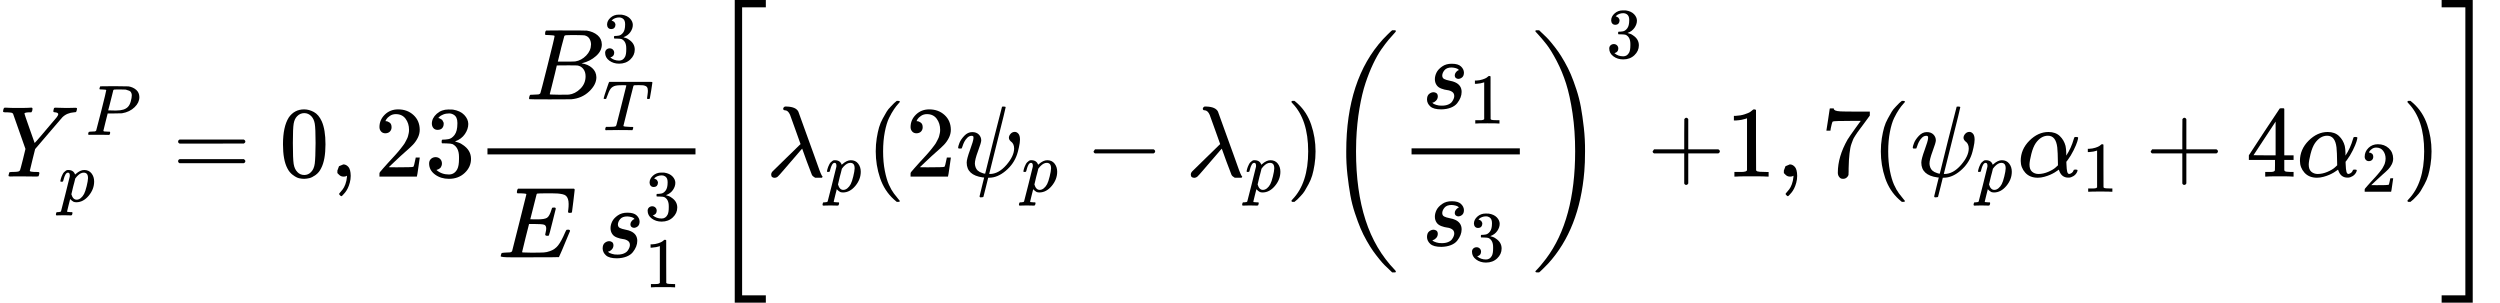 <svg xmlns="http://www.w3.org/2000/svg" width="448.232" height="54.28" viewBox="0 -1749.5 24764.7 2999" xmlns:xlink="http://www.w3.org/1999/xlink"><defs><path id="o" d="M269-1249v2999h308v-73H342v-2853h235v-73H269z"/><path id="a" d="M66 637H49q-5 0-10 1t-7 3-2 6 3 17 9 18q2 1 14 1 48-3 109-3 123 0 141 3h10q6-6 6-9t-2-18q-4-13-10-19h-12q-56 0-56-13 0-5 50-147t51-144l3 3q4 4 12 13t21 24 32 37 43 51q92 107 107 126t16 31q0 16-32 19-17 0-17 10 0 2 2 14 3 15 5 18t14 4q2 0 29-1t79-2q27 0 56 1t33 1q17 0 17-9 0-4-3-16t-5-14q-2-6-21-6-72-5-117-50-9-9-140-163L348 273l-26-104Q295 62 295 57q0-11 68-11 16 0 21-1t6-10q0-2-2-12-4-17-6-19t-16-3h-42q-37 0-92 1h-94q-32 0-36-1-18 0-18 8 0 5 3 15l2 6q1 3 1 5t1 4 2 3 3 2 5 1 6 0 9 1 13 0q39 1 51 4t18 13q3 5 29 108l25 103-123 349-2 2-2 2q-1 1-3 2t-4 2-5 2-8 1-9 1-13 1-17 1z"/><path id="c" d="M23 287q1 3 2 8t5 22 10 31 15 33 20 30 26 22 33 9q75 0 96-64l10 9q62 55 118 55 65 0 102-47t37-114q0-108-76-199T249-10q-22 0-39 6-11 5-23 15t-19 17l-7 8q-1-1-22-87t-21-87q0-6 8-7t37-3h25q6-7 6-9t-3-18q-3-12-6-15t-13-4h-11q-9 0-34 1t-62 1q-70 0-89-2h-8q-7 7-7 11 2 27 13 35h20q34 1 39 12 3 6 61 239t61 247q1 5 1 14 0 41-25 41-22 0-37-28t-23-61-12-36q-2-2-16-2H29q-6 6-6 9zm155-185q22-76 74-76 30 0 58 23t46 58q18 34 36 108t19 110v6q0 74-61 74-11 0-22-3t-22-9-20-13-17-15-15-15-11-14-8-10l-3-4q0-1-3-14t-11-44-14-52q-26-106-26-110z"/><path id="d" d="M56 347q0 13 14 20h637q15-8 15-20 0-11-14-19l-318-1H72q-16 5-16 20zm0-194q0 15 16 20h636q14-10 14-20 0-13-15-20H70q-14 7-14 20z"/><path id="e" d="M96 585q56 81 153 81 48 0 96-26t78-92q37-83 37-228 0-155-43-237-20-42-55-67t-61-31-51-7q-26 0-52 6t-61 32-55 67q-43 82-43 237 0 174 57 265zm225 12q-30 32-71 32-42 0-72-32-25-26-33-72t-8-192q0-158 8-208t36-79q28-30 69-30 40 0 68 30 29 30 36 84t8 203q0 145-8 191t-33 73z"/><path id="f" d="M78 35v25l16 43 43 18q28 0 50-25t23-88q0-35-9-68t-21-57-26-41-24-27-13-9q-4 0-13 9t-9 13q0 4 11 16t25 30 26 50 16 73V9l-1-1q-2-1-5-2t-6-3-9-2-12-1q-27 0-44 17z"/><path id="g" d="M109 429q-27 0-43 18t-16 44q0 71 53 123t132 52q91 0 152-56t62-145q0-43-20-82t-48-68-80-74q-36-31-100-92l-59-56 76-1q157 0 167 5 7 2 24 89v3h40v-3q-1-3-13-91T421 3V0H50v31q0 7 6 15t30 35q29 32 50 56 9 10 34 37t34 37 29 33 28 34 23 30 21 32 15 29 13 32 7 30 3 33q0 63-34 109t-97 46q-33 0-58-17t-35-33-10-19q0-1 5-1 18 0 37-14t19-46q0-25-16-42t-45-18z"/><path id="h" d="M127 463q-27 0-42 17t-16 44q0 55 48 98t116 43q35 0 44-1 74-12 113-53t40-89q0-52-34-101t-94-71l-3-2q0-1 9-3t29-9 38-21q82-53 82-140 0-79-62-138T238-22q-80 0-138 43T42 130q0 28 18 45t45 18q28 0 46-18t18-45q0-11-3-20t-7-16-11-12-12-8-10-4-8-3l-4-1q51-45 124-45 55 0 83 53 17 33 17 101v20q0 95-64 127-15 6-61 7l-42 1-3 2q-2 3-2 16 0 18 8 18 28 0 58 5 34 5 62 42t28 112v8q0 57-35 79-22 14-47 14-32 0-59-11t-38-23-11-12h3q3-1 8-2t10-5 12-7 10-11 8-15 3-20q0-22-14-39t-45-18z"/><path id="i" d="M231 637q-27 0-32 1t-5 11q0 27 11 33 1 1 130 1 259 0 273-2 63-10 105-45t43-92q0-64-58-115t-133-69l-10-3q64-9 105-46t42-92q0-73-72-141T453 1q-7-1-211-1Q42 0 39 2q-4 3-4 8 0 7 2 14 5 19 10 21 4 1 15 1h6q27 0 60 3 14 3 19 12 3 4 72 278t69 289q0 7-57 9zm418-93q0 30-15 56t-49 34q-7 2-92 3h-42q-22 0-35-1h-13q-15-1-19-10-2-4-32-120 0-3-1-6l-31-126h81q81 0 93 2 60 10 107 58t48 110zm-54-315q0 44-23 73t-60 34q-6 1-83 1-118 0-119-1 0-2-17-73t-35-141l-18-70q0-4 12-4t81-2q89 0 96 1 62 7 114 58t52 124z"/><path id="j" d="M40 437q-19 0-19 8 0 5 16 56t34 101l17 49q5 18 13 26h558q32 0 38-1t7-9q0-6-17-114t-19-109q0-7-19-7h-12q-3 0-6 5l-2 3q0 6 6 45t6 61q0 35-13 53t-55 25q-5 1-58 2-46 0-58-1t-18-8q-1-1-71-279T298 60q0-12 88-14 32 0 41-1t9-9q0-5-3-14-4-18-9-21l-2-1h-7q-5 0-52 1T228 2Q99 2 64 0H49q-6 6-6 9t2 18q4 13 10 19h39q80 0 95 9 1 1 2 1 5 3 10 20t40 157q17 68 28 111 70 275 70 281 0 5-29 5h-31q-67 0-88-6-45-10-70-41T67 467q-7-22-10-26t-14-4h-3z"/><path id="k" d="M492 213q-20 0-20 13 0 4 5 24t5 35q0 31-21 38t-97 7h-52q-1-2-35-138T243 52q0-4 11-4t80-2q94 0 124 2t60 13q49 16 81 56t71 131q10 22 13 24 7 2 15 2 20 0 20-13Q613 7 608 2q-3-2-286-2H133Q31 0 31 11q0 2 3 14 4 16 8 18t23 3q27 0 60 3 14 3 19 12 2 5 71 281t70 280q0 7-4 7-8 3-53 5h-31q-6 6-6 8t2 17q4 17 10 21h554q7-4 7-11 0-5-13-112t-14-110q-2-7-20-7h-12q-7 5-7 13l3 23q3 24 3 52 0 30-7 50t-19 31-35 16-47 7-64 2h-47q-88-1-93-3-4-2-6-9-1-3-31-123t-31-122q23-1 48-1h26q66 0 91 15t45 81q4 16 6 18t17 3h8q3 0 5-1t2-1 2-4 3-4l-33-132q-33-133-36-135-3-3-16-3z"/><path id="m" d="M131 289q0 32 16 65t56 61 97 27q62 0 90-27t29-60q0-32-17-47t-38-16q-13 0-24 8t-12 26q0 16 9 28t17 18 13 6q1 0 1 1 0 3-7 9t-25 11-39 6q-48 0-70-26t-23-53q0-25 19-35t55-17 52-15q66-29 66-96 0-28-11-56t-33-56-63-44-94-17q-77 0-109 29T53 87q0 39 21 56t44 17q15 0 28-9t14-31q0-26-18-44t-31-18q-2-1-3-1t-1-2q1-3 8-8t31-13 55-7q36 0 62 11t38 28 17 31 5 25q0 28-21 42t-48 17-59 15-47 35q-17 25-17 58z"/><path id="n" d="m213 578-13-5q-14-5-40-10t-58-7H83v46h19q47 2 87 15t56 24 28 22q2 3 12 3 9 0 17-6V361l1-300q7-7 12-9t24-4 62-2h26V0h-11q-21 3-159 3-136 0-157-3H88v46h64q16 0 25 1t16 3 8 2 6 5 6 4v517z"/><path id="b" d="M287 628q0 7-57 9-24 0-31 1t-7 10q0 1 2 11 6 20 9 22t194 2q190-1 203-3 64-11 107-49t44-101q0-77-66-141-69-68-178-86-7-1-105-2h-95l-30-119Q247 66 247 59q0-4 1-5t7-4 17-2 33-2h31q6-9 6-11 0-16-7-30-5-5-16-5-3 0-37 1T182 2H87Q54 2 51 1 33 1 33 11q0 2 3 14 4 16 8 18t23 3q27 0 60 3 14 3 19 12 3 4 72 278t69 289zm358-74q0 13-2 21t-9 22-25 22-49 16q-7 1-80 2h-35q-18 0-29-1t-12 0q-13-1-18-9-2-6-19-77t-35-138-18-68q0-2 81-2h35q112 0 160 50 27 27 41 79t14 83z"/><path id="p" d="M166 673q0 12 17 21h19q90-3 114-50 6-15 57-158t101-279 50-140q7-20 13-33t9-19 5-9 4-4 1-4-6-9h-68q-25 14-32 29t-51 134l-45 125-14-15q-13-16-47-55t-57-66q-25-29-62-72-51-60-63-70T83-12q-36 0-36 32 0 17 14 32t138 135q30 29 67 65t55 54l17 16q0 1-50 140t-54 150q-20 45-51 45-17 0-17 16z"/><path id="q" d="M94 250q0 69 10 131t23 107 37 88 38 67 42 52 33 34 25 21h17q14 0 14-9 0-3-17-21t-41-53-49-86-42-138-17-193 17-192 41-139 49-86 42-53 17-21q0-9-15-9h-16l-28 24q-94 85-137 212T94 250z"/><path id="r" d="M161 441q41 0 65-24t24-59q0-20-32-106t-31-125q3-42 27-66 21-18 43-24 18-8 31-8h1l82 331q84 331 85 332 3 2 16 2 20 0 20-7 0-9-81-331-82-328-82-329t6-1q86 0 163 88t78 164q0 24-8 41t-18 24-18 18-8 23q0 21 17 40t42 19q19 0 35-18t16-59q0-29-11-78t-18-68q-32-95-113-163T329-11h-10l-23-93q-24-94-24-95-2-6-20-6h-13q-6 6-6 8 0 5 23 95t23 93q-7 1-14 1-159 22-159 147 0 35 33 125t34 115v14q0 3-4 7t-11 4h-4q-23 0-42-19t-30-41-17-42-8-22q-2-2-16-2H27q-6 6-6 9 0 12 13 46t48 71 79 37z"/><path id="s" d="M84 237v13l14 20h581q15-8 15-20t-15-20H98q-14 7-14 20z"/><path id="t" d="m60 749 4 1h22l28-24q94-85 137-212t43-264q0-68-10-131T261 12t-37-88-38-67-41-51-32-33-23-19l-4-4H63q-3 0-5 3t-3 9q1 1 11 13Q221-64 221 250T66 725q-10 12-11 13 0 8 5 11z"/><path id="u" d="M701-940q0-3-6-9h-31q-2 2-28 27t-45 43-54 61-62 81-63 101-62 125-55 149-45 176-29 203-12 234q0 711 364 1110 23 25 43 44t33 32 15 13h31q6-6 6-9 0-5-20-26t-52-59-72-95-81-143-76-191-60-252-32-316q-2-38-2-109 0-389 94-680t290-494q11-12 11-16z"/><path id="v" d="M34 1438q0 8 3 10t13 2h21q2-2 28-27t45-43 54-61 62-81 63-101 62-124 55-149 45-176 29-203 12-234q0-117-7-198-47-572-357-913-23-25-43-44t-33-32-15-13H56q-13 0-17 2t-5 10q54 54 106 124Q428-430 428 251q0 202-26 377t-64 294-93 224-100 163-99 116l-4 4q-2 2-3 4t-3 3l-2 2z"/><path id="w" d="M56 237v13l14 20h299v150l1 150q10 13 19 13 13 0 20-15V270h298q15-8 15-20t-15-20H409V-68q-8-14-18-14h-4q-12 0-18 14v298H70q-14 7-14 20z"/><path id="x" d="M55 458q1 2 17 109l16 107q0 2 20 2h20v-4q0-10 15-17t52-9 169-2h121v-39l-68-93-30-40q-21-28-27-37t-21-32-20-36-14-37-13-46-8-54-6-68-3-82V52q0-14-1-24v-9q-4-17-19-29t-34-12q-11 0-21 3T179 0t-11 40q0 158 97 328 20 32 84 121l46 63h-93q-174 0-183-6-6-3-11-24t-10-43l-3-21v-3H55v3z"/><path id="y" d="M34 156q0 114 86 200t189 86q70 0 112-40t57-98q6-29 7-67v-29q49 74 75 166 4 14 6 16t16 3q21 0 21-8 0-9-9-39t-36-85-61-100l-11-14 1-24q2-56 8-76t19-21q14 2 26 11t17 23q2 7 5 8t15 2q20 0 20-8 0-6-6-19-12-24-35-38t-44-15h-7q-67 0-91 72l-3 7-11-8q-10-8-30-20t-45-23-58-20-64-9q-79 0-124 50T34 156zM208 26q49 0 98 21t73 43l24 22q-2 143-7 178-14 115-92 115-69 0-121-73-27-40-44-108t-18-104q0-49 25-71t62-23z"/><path id="z" d="M462 0q-18 3-129 3-116 0-134-3h-9v46h58q7 0 17 2t14 5 7 8q1 2 1 54v50H28v46l151 231q153 232 155 233 2 2 21 2h18l6-6V211h92v-46h-92V66q0-7 6-12 8-7 57-8h29V0h-9zM293 211v334L74 212l109-1h110z"/><path id="A" d="M5 1677v73h308v-2999H5v73h235v2853H5z"/></defs><g data-mml-node="math" stroke="currentColor" fill="currentColor" stroke-width="0"><g data-mml-node="msubsup"><use xlink:href="#a" data-mml-node="mi" transform="scale(1 -1)"/><use xlink:href="#b" data-mml-node="mi" transform="matrix(.707 0 0 -.707 849.4 -413)"/><g data-mml-node="TeXAtom"><use xlink:href="#c" data-mml-node="mi" transform="matrix(.707 0 0 -.707 581 247)"/></g></g><use xlink:href="#d" data-mml-node="mo" transform="matrix(1 0 0 -1 1708.2 0)"/><use xlink:href="#e" data-mml-node="mn" transform="matrix(1 0 0 -1 2764 0)"/><use xlink:href="#f" data-mml-node="mo" transform="matrix(1 0 0 -1 3264 0)"/><g data-mml-node="mn" transform="matrix(1 0 0 -1 3708.7 0)"><use xlink:href="#g"/><use xlink:href="#h" transform="translate(500)"/></g><g data-mml-node="mfrac"><g data-mml-node="msubsup"><use xlink:href="#i" data-mml-node="mi" transform="matrix(1 0 0 -1 5205.6 -765.1)"/><use xlink:href="#h" data-mml-node="mn" transform="matrix(.707 0 0 -.707 5964.6 -1134.3)"/><g data-mml-node="TeXAtom"><use xlink:href="#j" data-mml-node="mi" transform="matrix(.707 0 0 -.707 5964.6 -460)"/></g></g><g data-mml-node="mrow"><use xlink:href="#k" data-mml-node="mi" transform="matrix(1 0 0 -1 4928.7 799.4)"/><use xlink:href="#l" data-mml-node="mtext" transform="matrix(1 0 0 -1 5666.7 799.4)"/><g data-mml-node="msubsup"><use xlink:href="#m" data-mml-node="mi" transform="matrix(1 0 0 -1 5916.7 799.4)"/><use xlink:href="#h" data-mml-node="mn" transform="matrix(.707 0 0 -.707 6385.7 430.2)"/><g data-mml-node="TeXAtom"><use xlink:href="#n" data-mml-node="mn" transform="matrix(.707 0 0 -.707 6385.7 1096.7)"/></g></g></g><path stroke="none" d="M4828.7-220h2060.6v-60H4828.7z"/></g><g data-mml-node="mrow"><use xlink:href="#o" data-mml-node="mo" transform="matrix(1 0 0 -1 7009.2 0)"/><g data-mml-node="msub"><use xlink:href="#p" data-mml-node="mi" transform="matrix(1 0 0 -1 7592.2 0)"/><g data-mml-node="TeXAtom"><use xlink:href="#c" data-mml-node="mi" transform="matrix(.707 0 0 -.707 8175.2 150)"/></g></g><use xlink:href="#q" data-mml-node="mo" transform="matrix(1 0 0 -1 8580.9 0)"/><use xlink:href="#g" data-mml-node="mn" transform="matrix(1 0 0 -1 8969.9 0)"/><g data-mml-node="msub"><use xlink:href="#r" data-mml-node="mi" transform="matrix(1 0 0 -1 9469.9 0)"/><g data-mml-node="TeXAtom"><use xlink:href="#c" data-mml-node="mi" transform="matrix(.707 0 0 -.707 10120.9 150)"/></g></g><use xlink:href="#s" data-mml-node="mo" transform="matrix(1 0 0 -1 10748.8 0)"/><g data-mml-node="msub"><use xlink:href="#p" data-mml-node="mi" transform="matrix(1 0 0 -1 11749 0)"/><g data-mml-node="TeXAtom"><use xlink:href="#c" data-mml-node="mi" transform="matrix(.707 0 0 -.707 12332 150)"/></g></g><use xlink:href="#t" data-mml-node="mo" transform="matrix(1 0 0 -1 12737.7 0)"/><g data-mml-node="msup"><g data-mml-node="mrow"><use xlink:href="#u" data-mml-node="mo" transform="matrix(1 0 0 -1 13126.7 0)"/><g data-mml-node="mfrac"><g data-mml-node="msub"><use xlink:href="#m" data-mml-node="mi" transform="matrix(1 0 0 -1 14082.7 -676)"/><g data-mml-node="TeXAtom"><use xlink:href="#n" data-mml-node="mn" transform="matrix(.707 0 0 -.707 14551.7 -526)"/></g></g><g data-mml-node="msub"><use xlink:href="#m" data-mml-node="mi" transform="matrix(1 0 0 -1 14082.7 686)"/><g data-mml-node="TeXAtom"><use xlink:href="#h" data-mml-node="mn" transform="matrix(.707 0 0 -.707 14551.7 836)"/></g></g><path stroke="none" d="M13982.7-220h1072.6v-60h-1072.6z"/></g><use xlink:href="#v" data-mml-node="mo" transform="matrix(1 0 0 -1 15175.3 0)"/></g><use xlink:href="#h" data-mml-node="mn" transform="matrix(.707 0 0 -.707 15911.3 -1176.6)"/></g><use xlink:href="#w" data-mml-node="mo" transform="matrix(1 0 0 -1 16314.8 0)"/><use xlink:href="#n" data-mml-node="mn" transform="matrix(1 0 0 -1 17092.8 0)"/><use xlink:href="#f" data-mml-node="mo" transform="matrix(1 0 0 -1 17592.8 0)"/><use xlink:href="#x" data-mml-node="mn" transform="matrix(1 0 0 -1 18037.4 0)"/><use xlink:href="#q" data-mml-node="mo" transform="matrix(1 0 0 -1 18537.4 0)"/><g data-mml-node="msub"><use xlink:href="#r" data-mml-node="mi" transform="matrix(1 0 0 -1 18926.4 0)"/><g data-mml-node="TeXAtom"><use xlink:href="#c" data-mml-node="mi" transform="matrix(.707 0 0 -.707 19577.4 150)"/></g></g><g data-mml-node="msub"><use xlink:href="#y" data-mml-node="mi" transform="matrix(1 0 0 -1 19983.1 0)"/><g data-mml-node="TeXAtom"><use xlink:href="#n" data-mml-node="mn" transform="matrix(.707 0 0 -.707 20623.1 150)"/></g></g><use xlink:href="#w" data-mml-node="mo" transform="matrix(1 0 0 -1 21248.9 0)"/><use xlink:href="#z" data-mml-node="mn" transform="matrix(1 0 0 -1 22249.1 0)"/><g data-mml-node="msub"><use xlink:href="#y" data-mml-node="mi" transform="matrix(1 0 0 -1 22749.1 0)"/><g data-mml-node="TeXAtom"><use xlink:href="#g" data-mml-node="mn" transform="matrix(.707 0 0 -.707 23389.1 150)"/></g></g><use xlink:href="#t" data-mml-node="mo" transform="matrix(1 0 0 -1 23792.7 0)"/><use xlink:href="#A" data-mml-node="mo" transform="matrix(1 0 0 -1 24181.7 0)"/></g></g></svg>